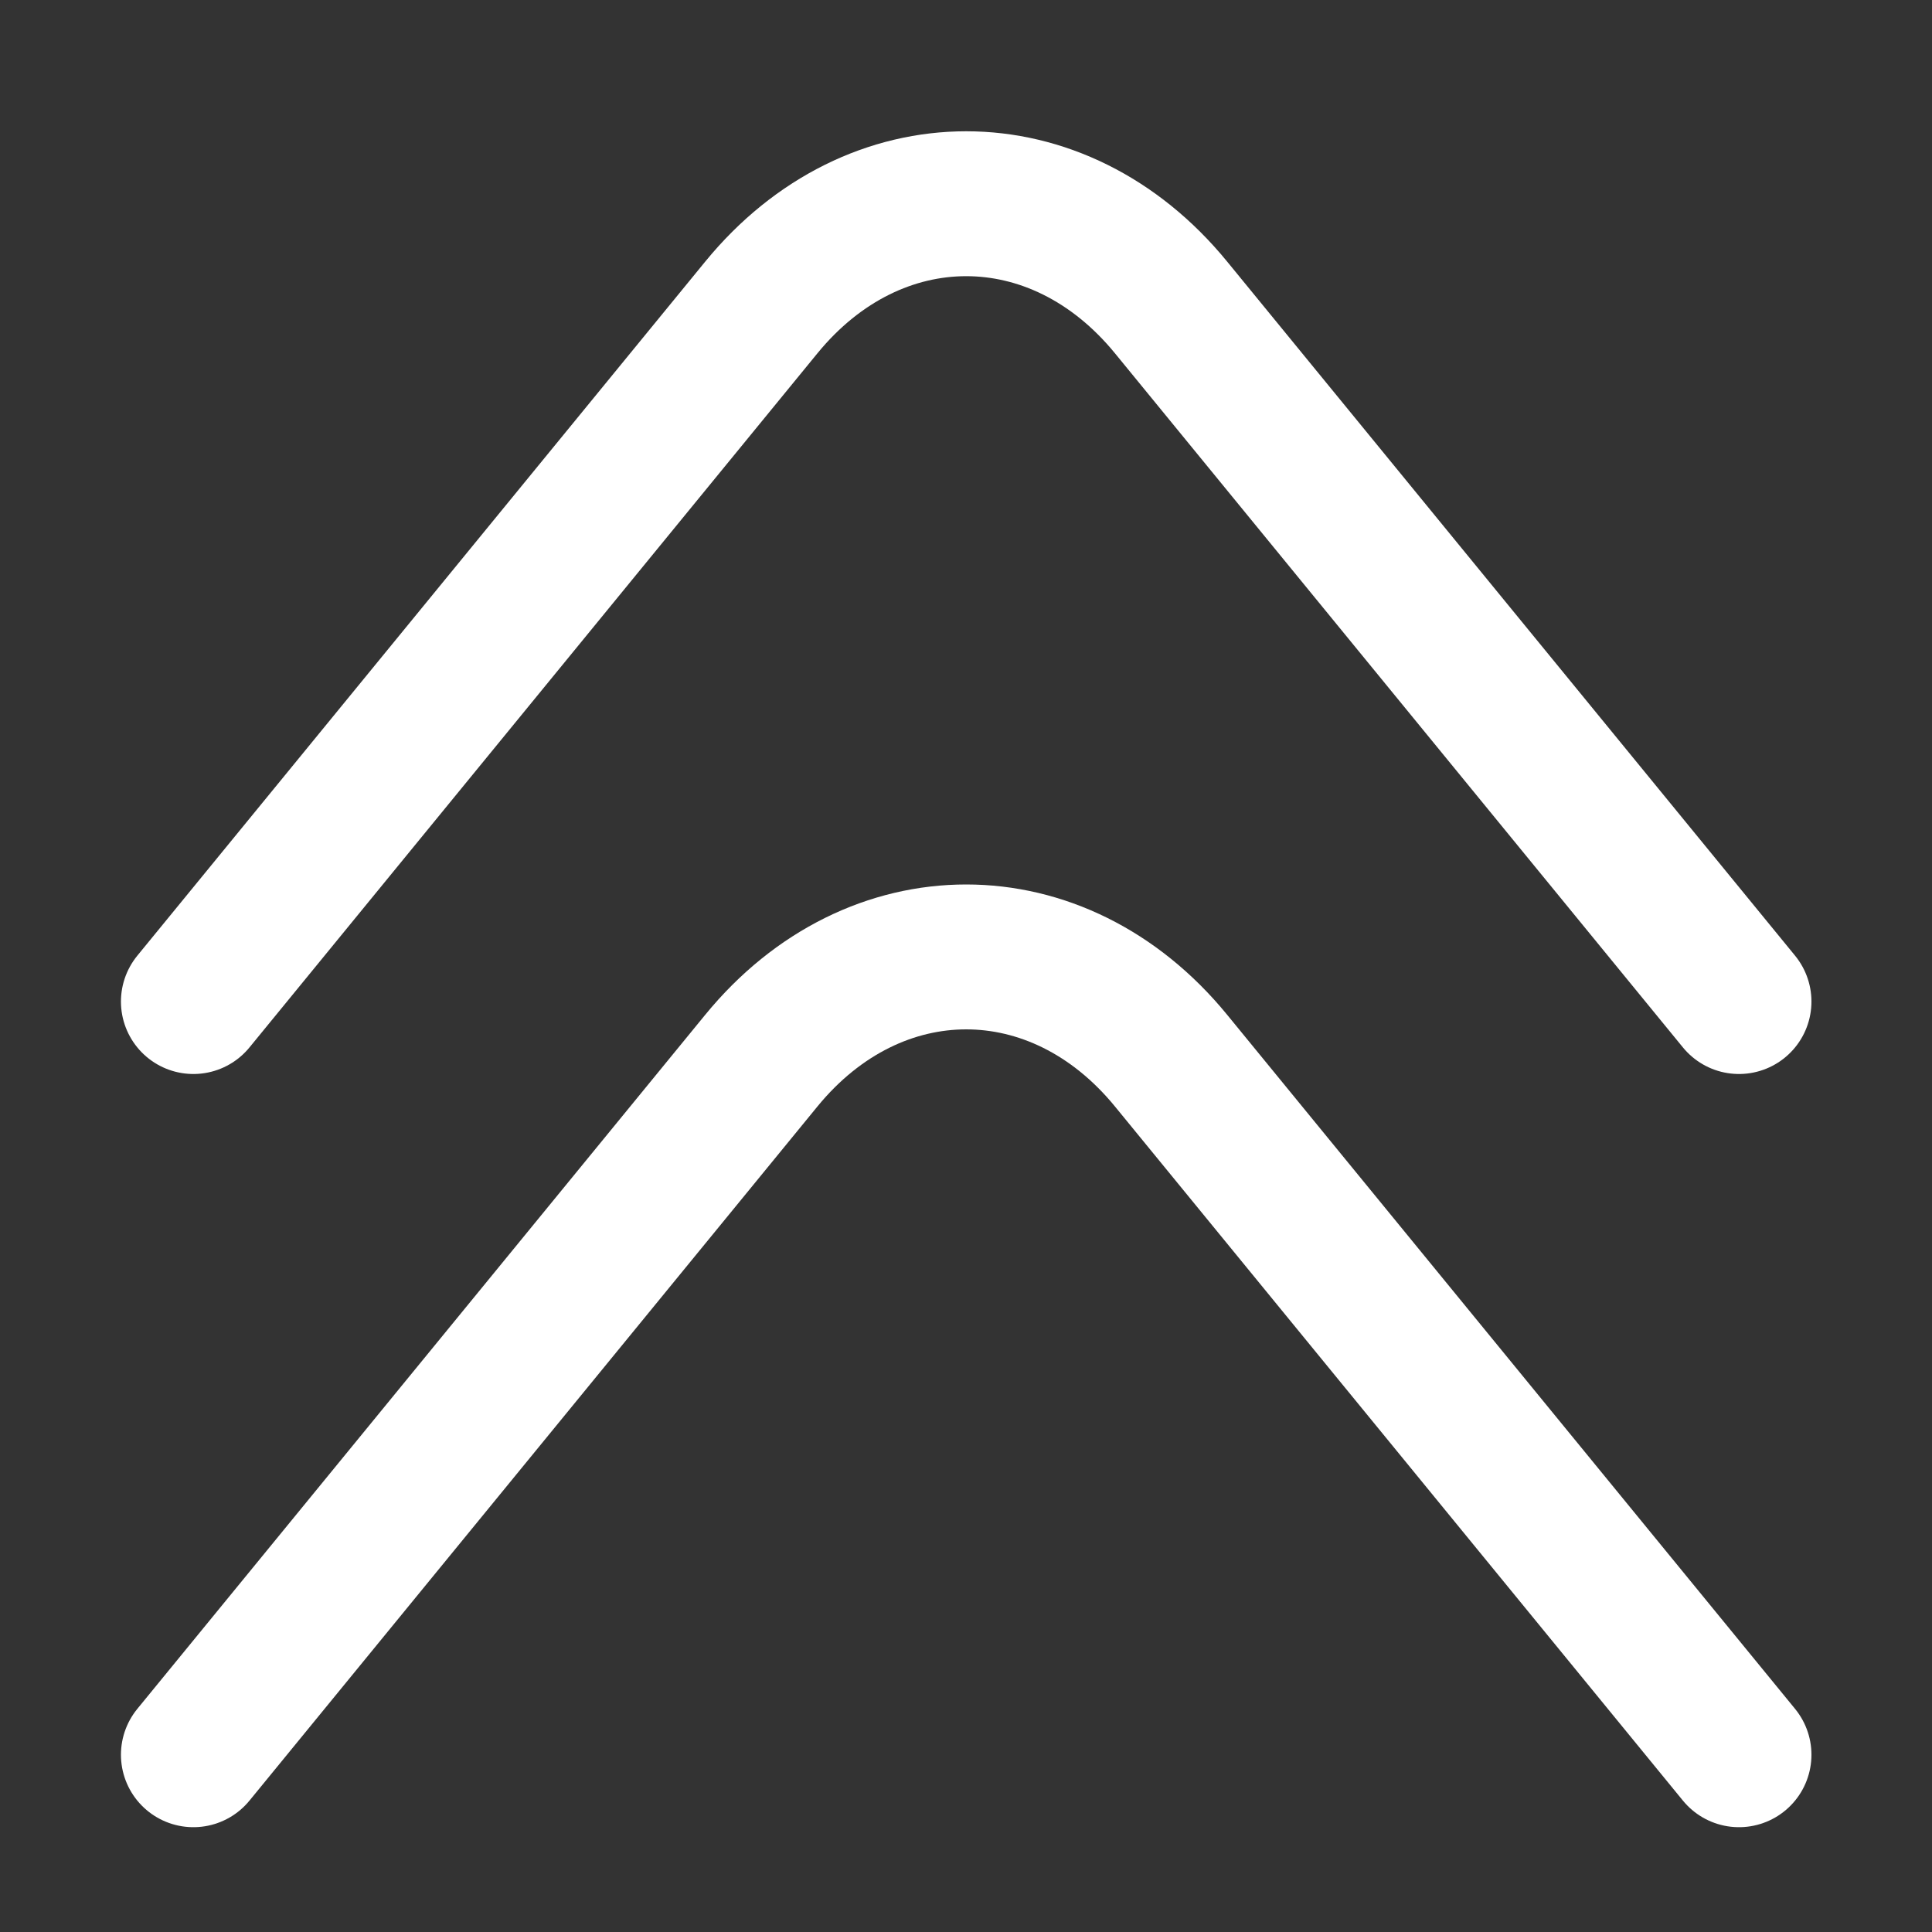 <svg width="20" height="20" viewBox="0 0 20 20" fill="none" xmlns="http://www.w3.org/2000/svg">
<rect x="0" y="0" width="20" height="20" fill="#333333" stroke="none"/>
<path d="M18.002 10.368L12.123 3.183C10.952 1.751 9.052 1.751 7.881 3.183L2.002 10.368" stroke="white" stroke-width="1.5" stroke-linecap="round" stroke-linejoin="round"/>
<path d="M18.002 18.165L12.123 10.98C10.952 9.548 9.052 9.548 7.881 10.98L2.002 18.165" stroke="white" stroke-width="1.5" stroke-linecap="round" stroke-linejoin="round"/>
</svg>
